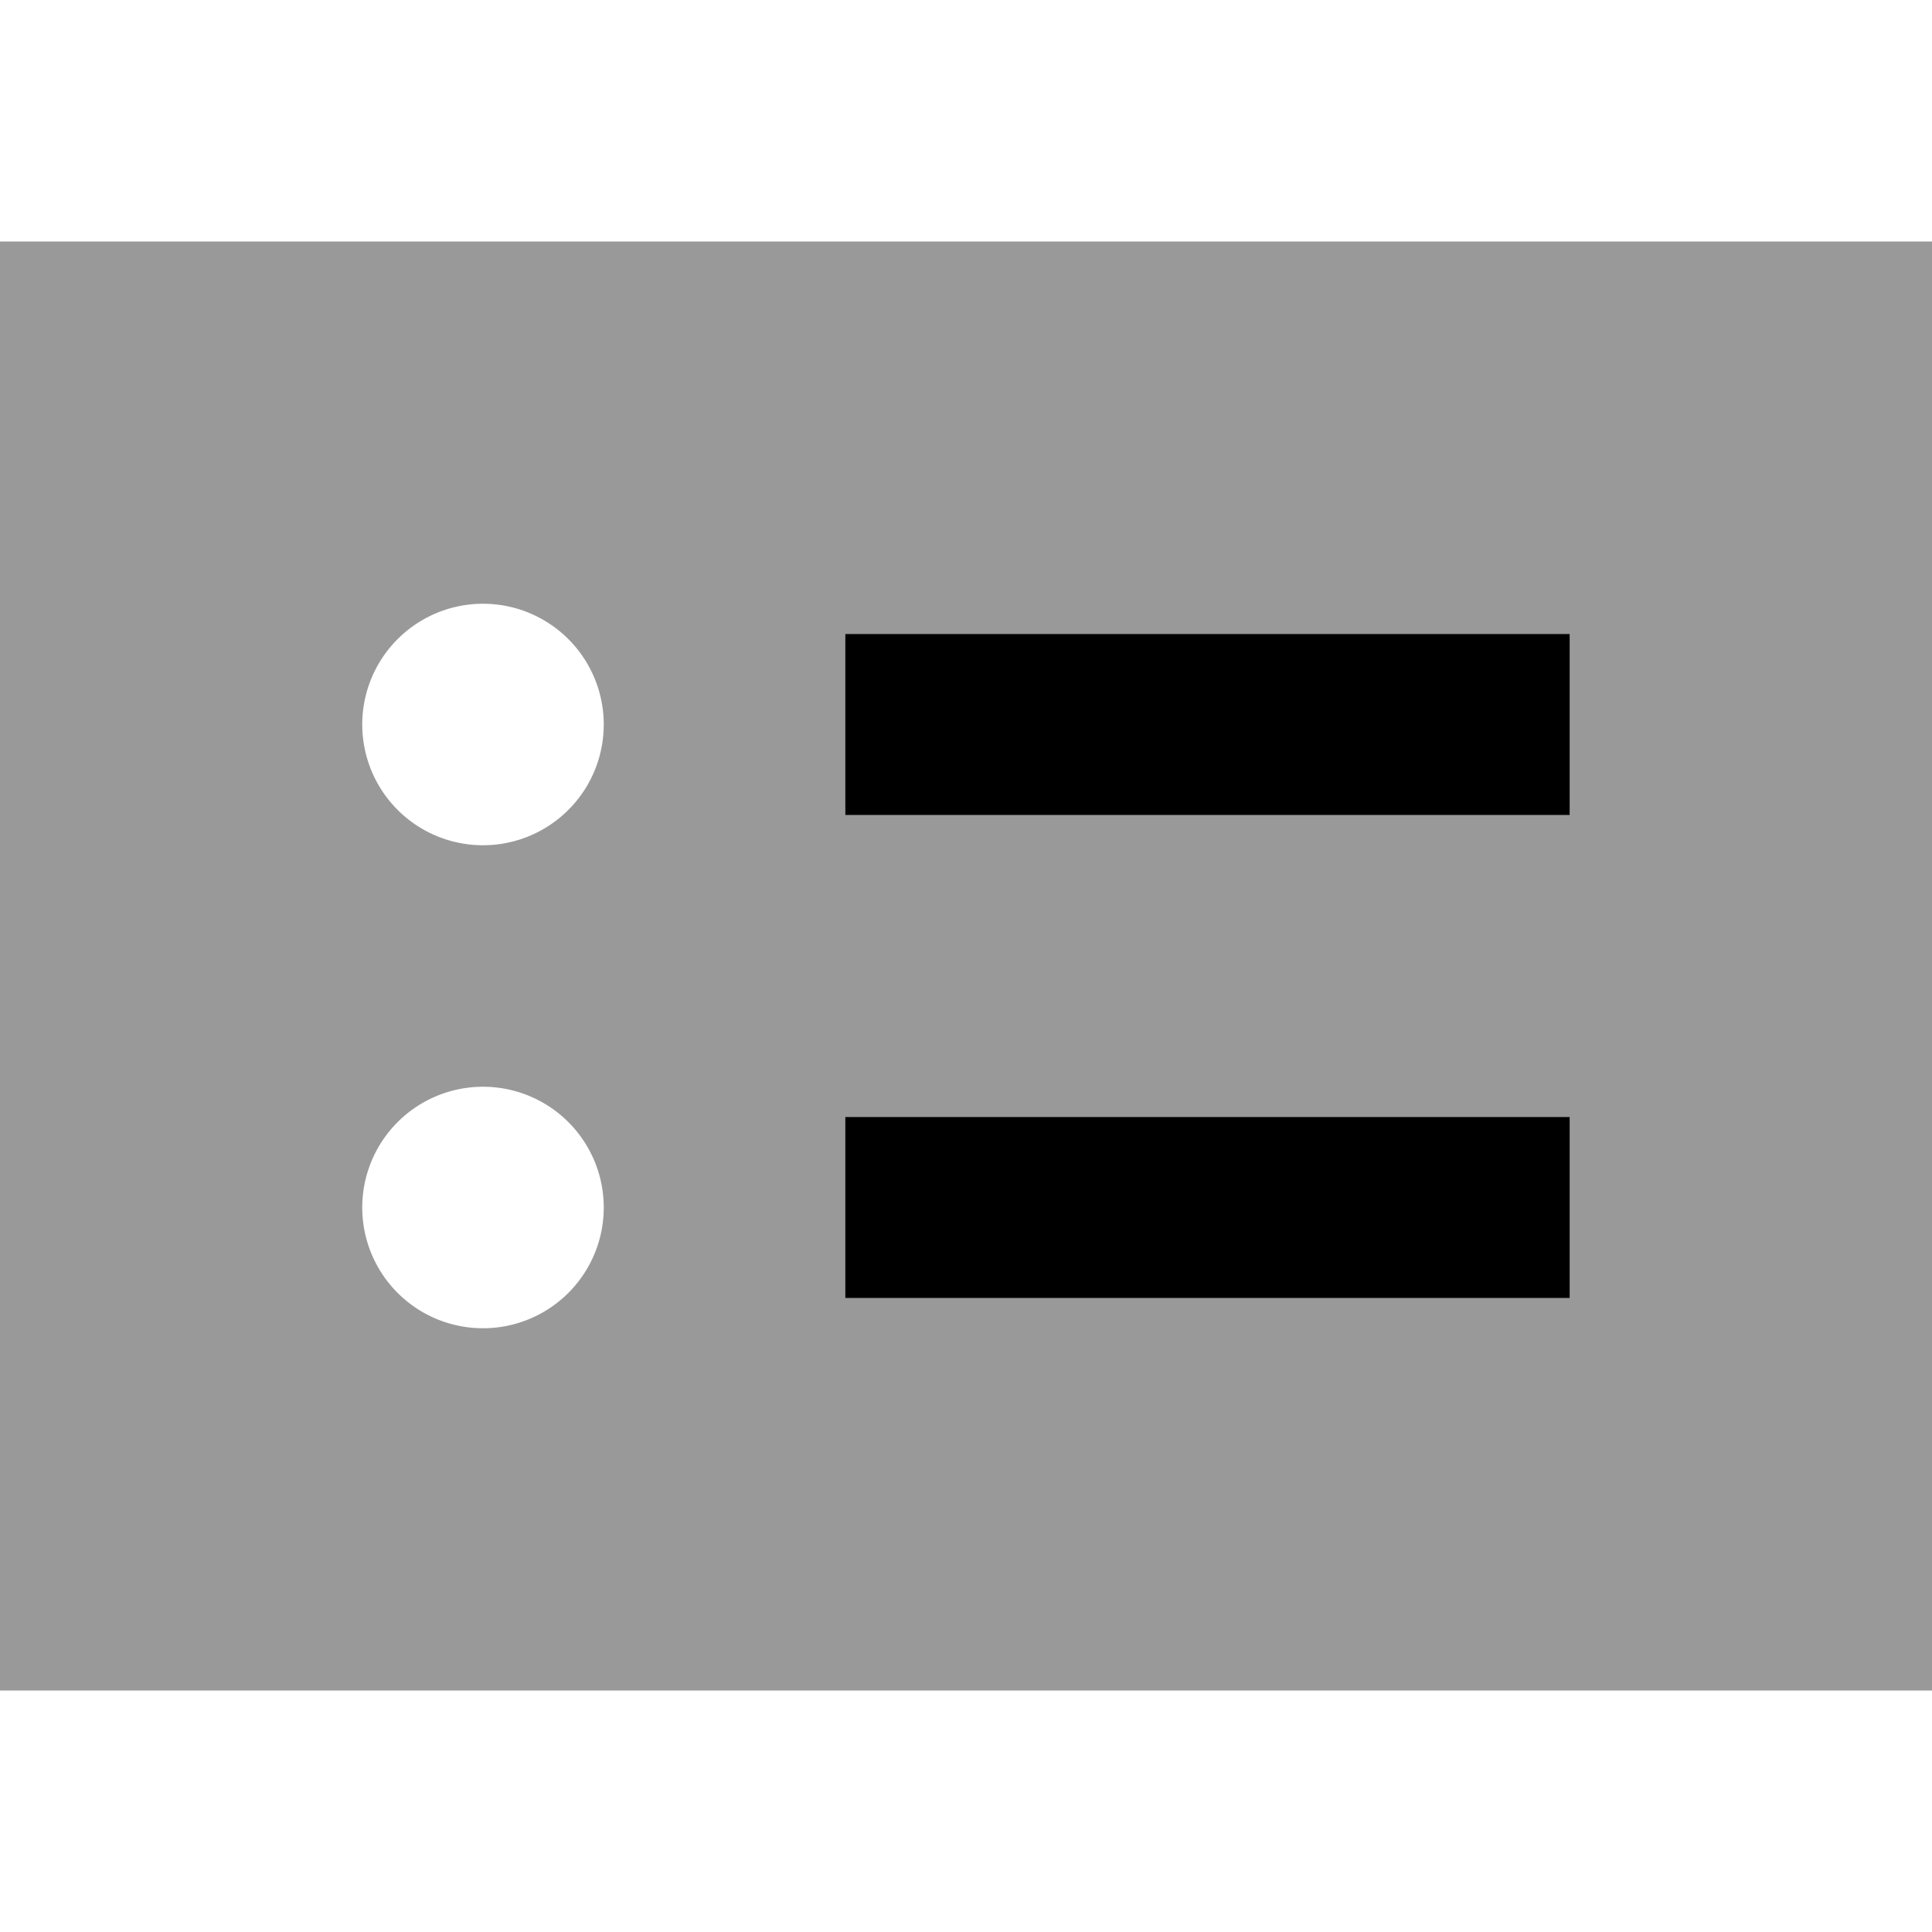 <svg xmlns="http://www.w3.org/2000/svg" viewBox="0 0 512 512"><!--! Font Awesome Pro 7.1.0 by @fontawesome - https://fontawesome.com License - https://fontawesome.com/license (Commercial License) Copyright 2025 Fonticons, Inc. --><path opacity=".4" fill="currentColor" d="M0 64l512 0 0 384-512 0 0-384zM96 192a32 32 0 1 0 64 0 32 32 0 1 0 -64 0zm0 128a32 32 0 1 0 64 0 32 32 0 1 0 -64 0zM224 168l0 48 192 0 0-48-192 0zm0 128l0 48 192 0 0-48-192 0z"/><path fill="currentColor" d="M224 168l192 0 0 48-192 0 0-48zm0 128l192 0 0 48-192 0 0-48z"/></svg>
